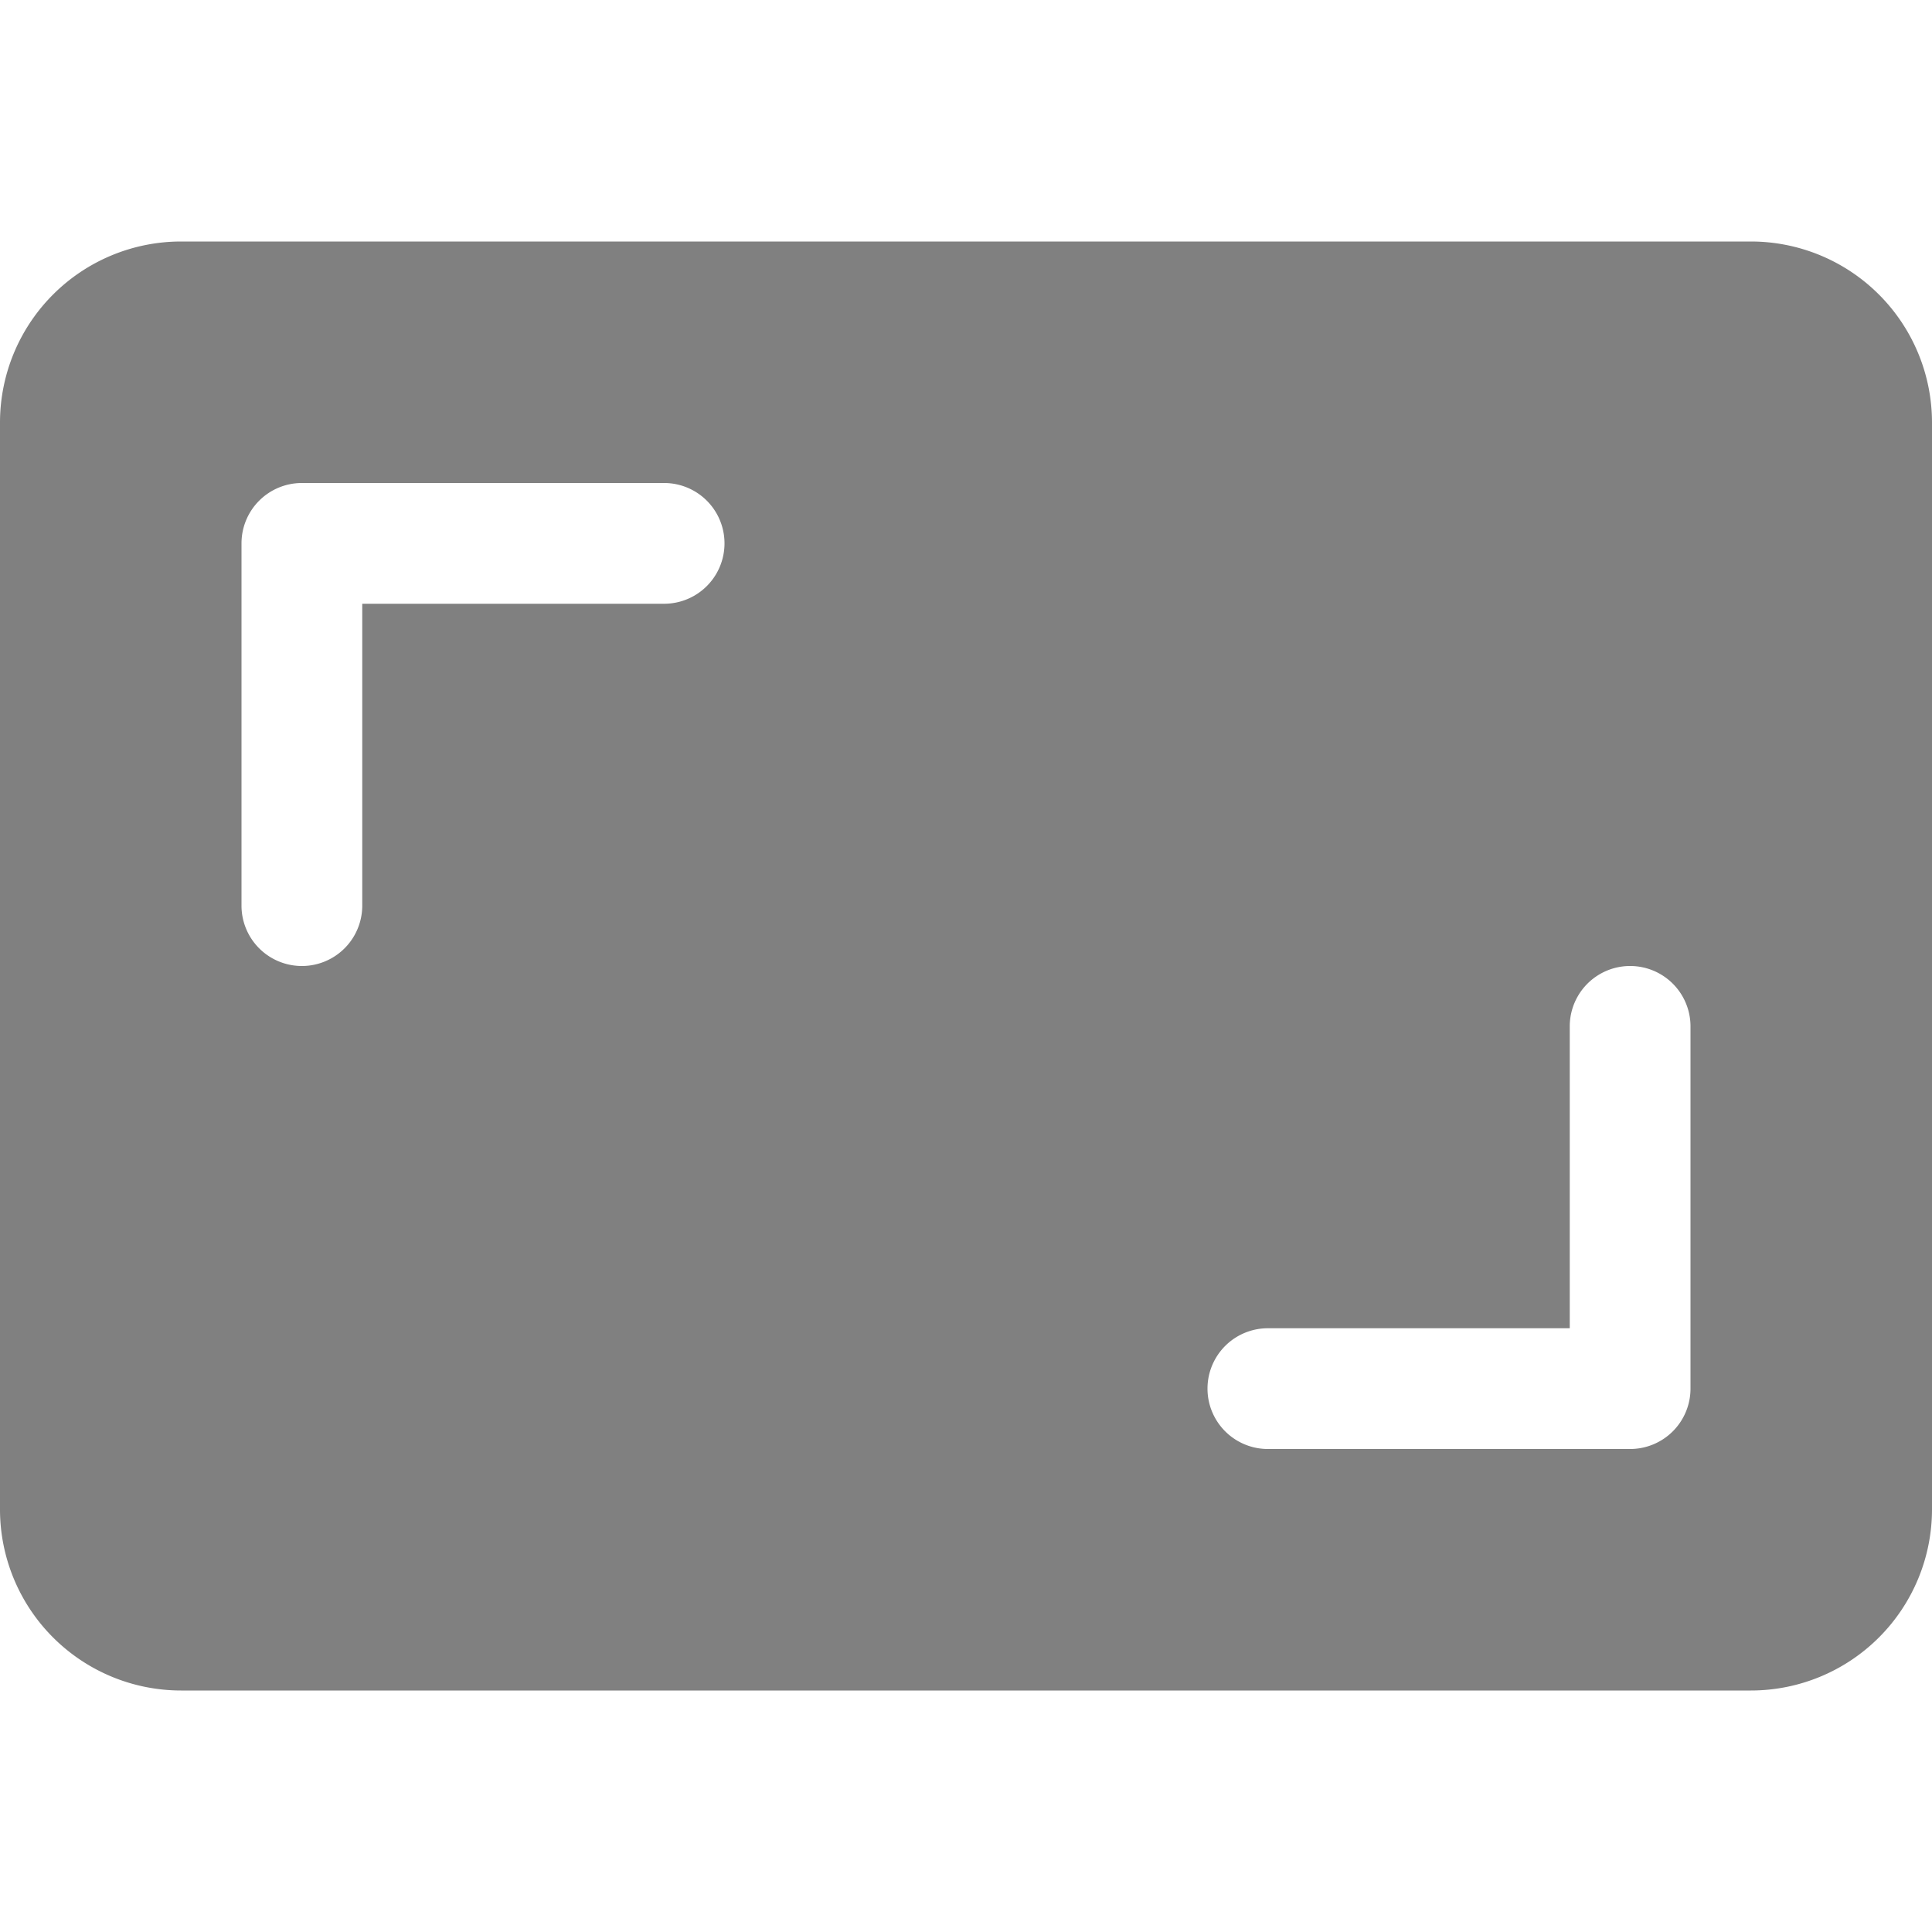 <svg xmlns="http://www.w3.org/2000/svg" width="24" height="24" fill="gray" class="bi bi-aspect-ratio-fill" viewBox="0 0 16 16">
  <path d="M0 12.5v-9A1.5 1.5 0 0 1 1.5 2h13A1.5 1.5 0 0 1 16 3.5v9a1.5 1.5 0 0 1-1.5 1.5h-13A1.5 1.5 0 0 1 0 12.5M2.5 4a.5.5 0 0 0-.5.5v3a.5.5 0 0 0 1 0V5h2.5a.5.5 0 0 0 0-1zm11 8a.5.5 0 0 0 .5-.5v-3a.5.5 0 0 0-1 0V11h-2.5a.5.5 0 0 0 0 1z"/>
</svg>
